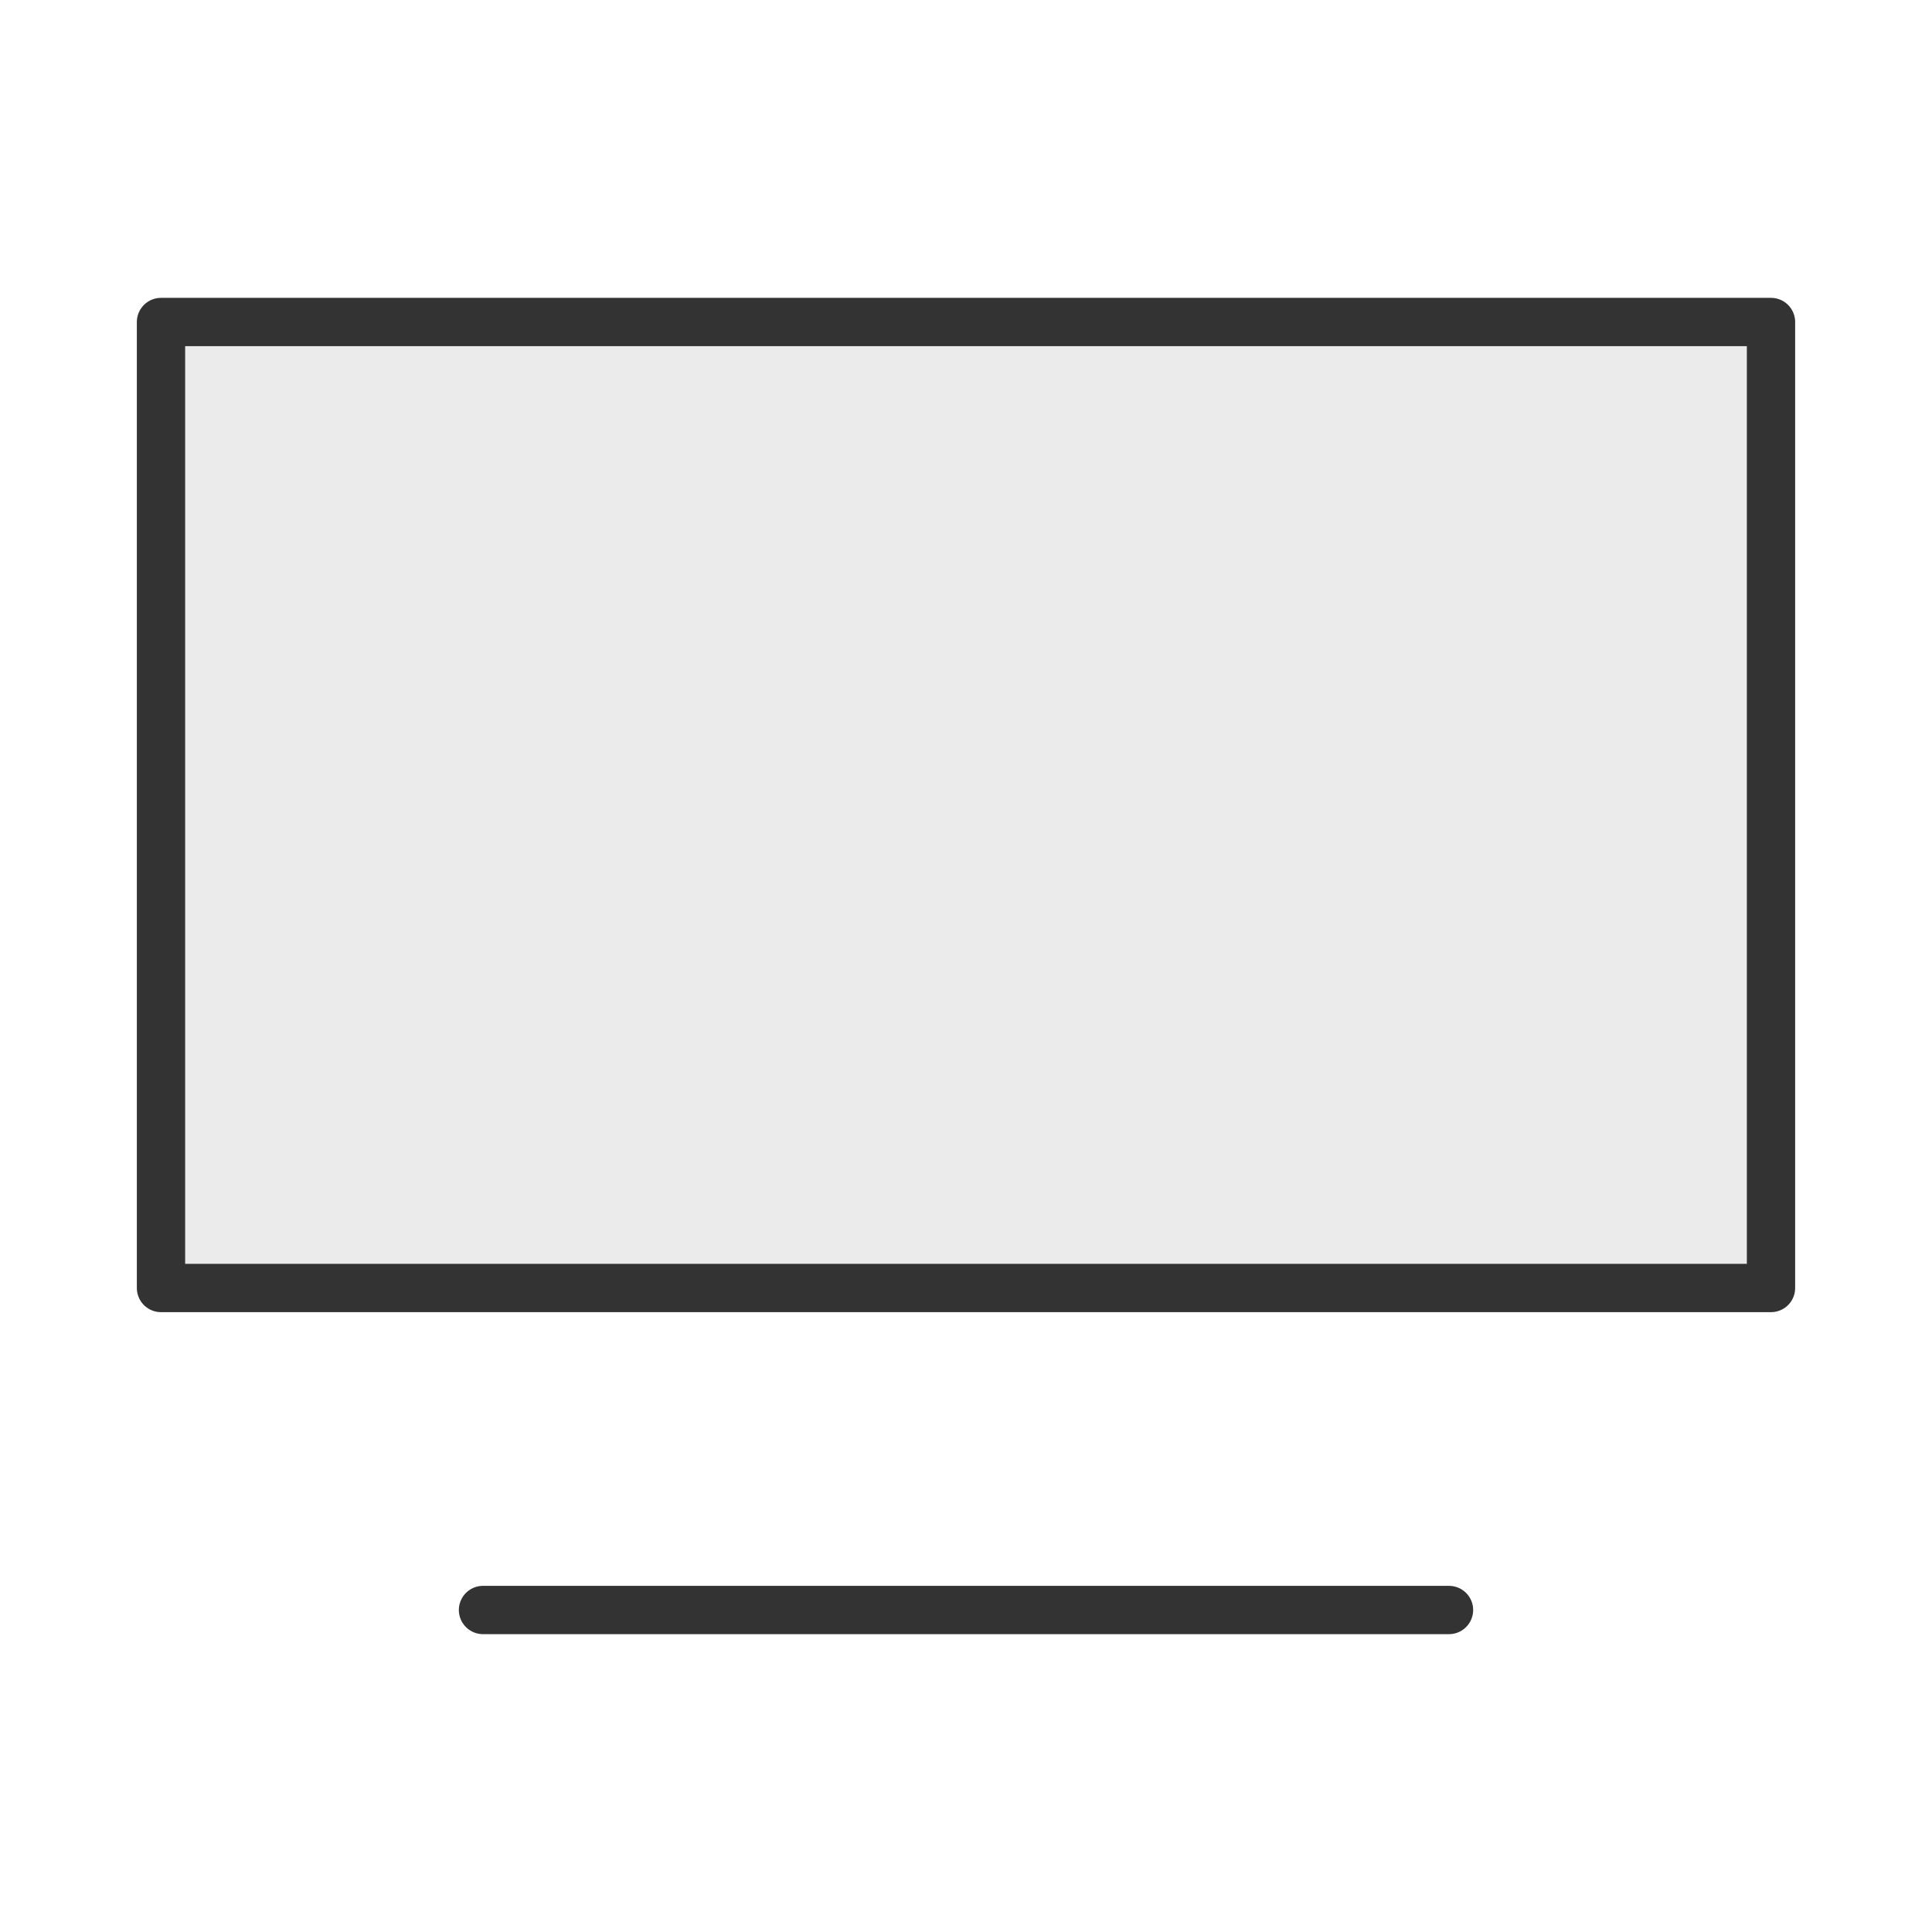 <?xml version="1.0" encoding="UTF-8"?>
<svg xmlns="http://www.w3.org/2000/svg" width="48" height="48" viewBox="0 0 48 48" fill="none">
  <path d="M36 40L12 40" stroke="#333333" stroke-width="1.2" stroke-linecap="round" stroke-linejoin="round"></path>
  <rect x="4" y="8" width="40" height="24" fill="black" fill-opacity="0.08" stroke="#333333" stroke-width="1.2" stroke-linecap="round" stroke-linejoin="round"></rect>
</svg>

